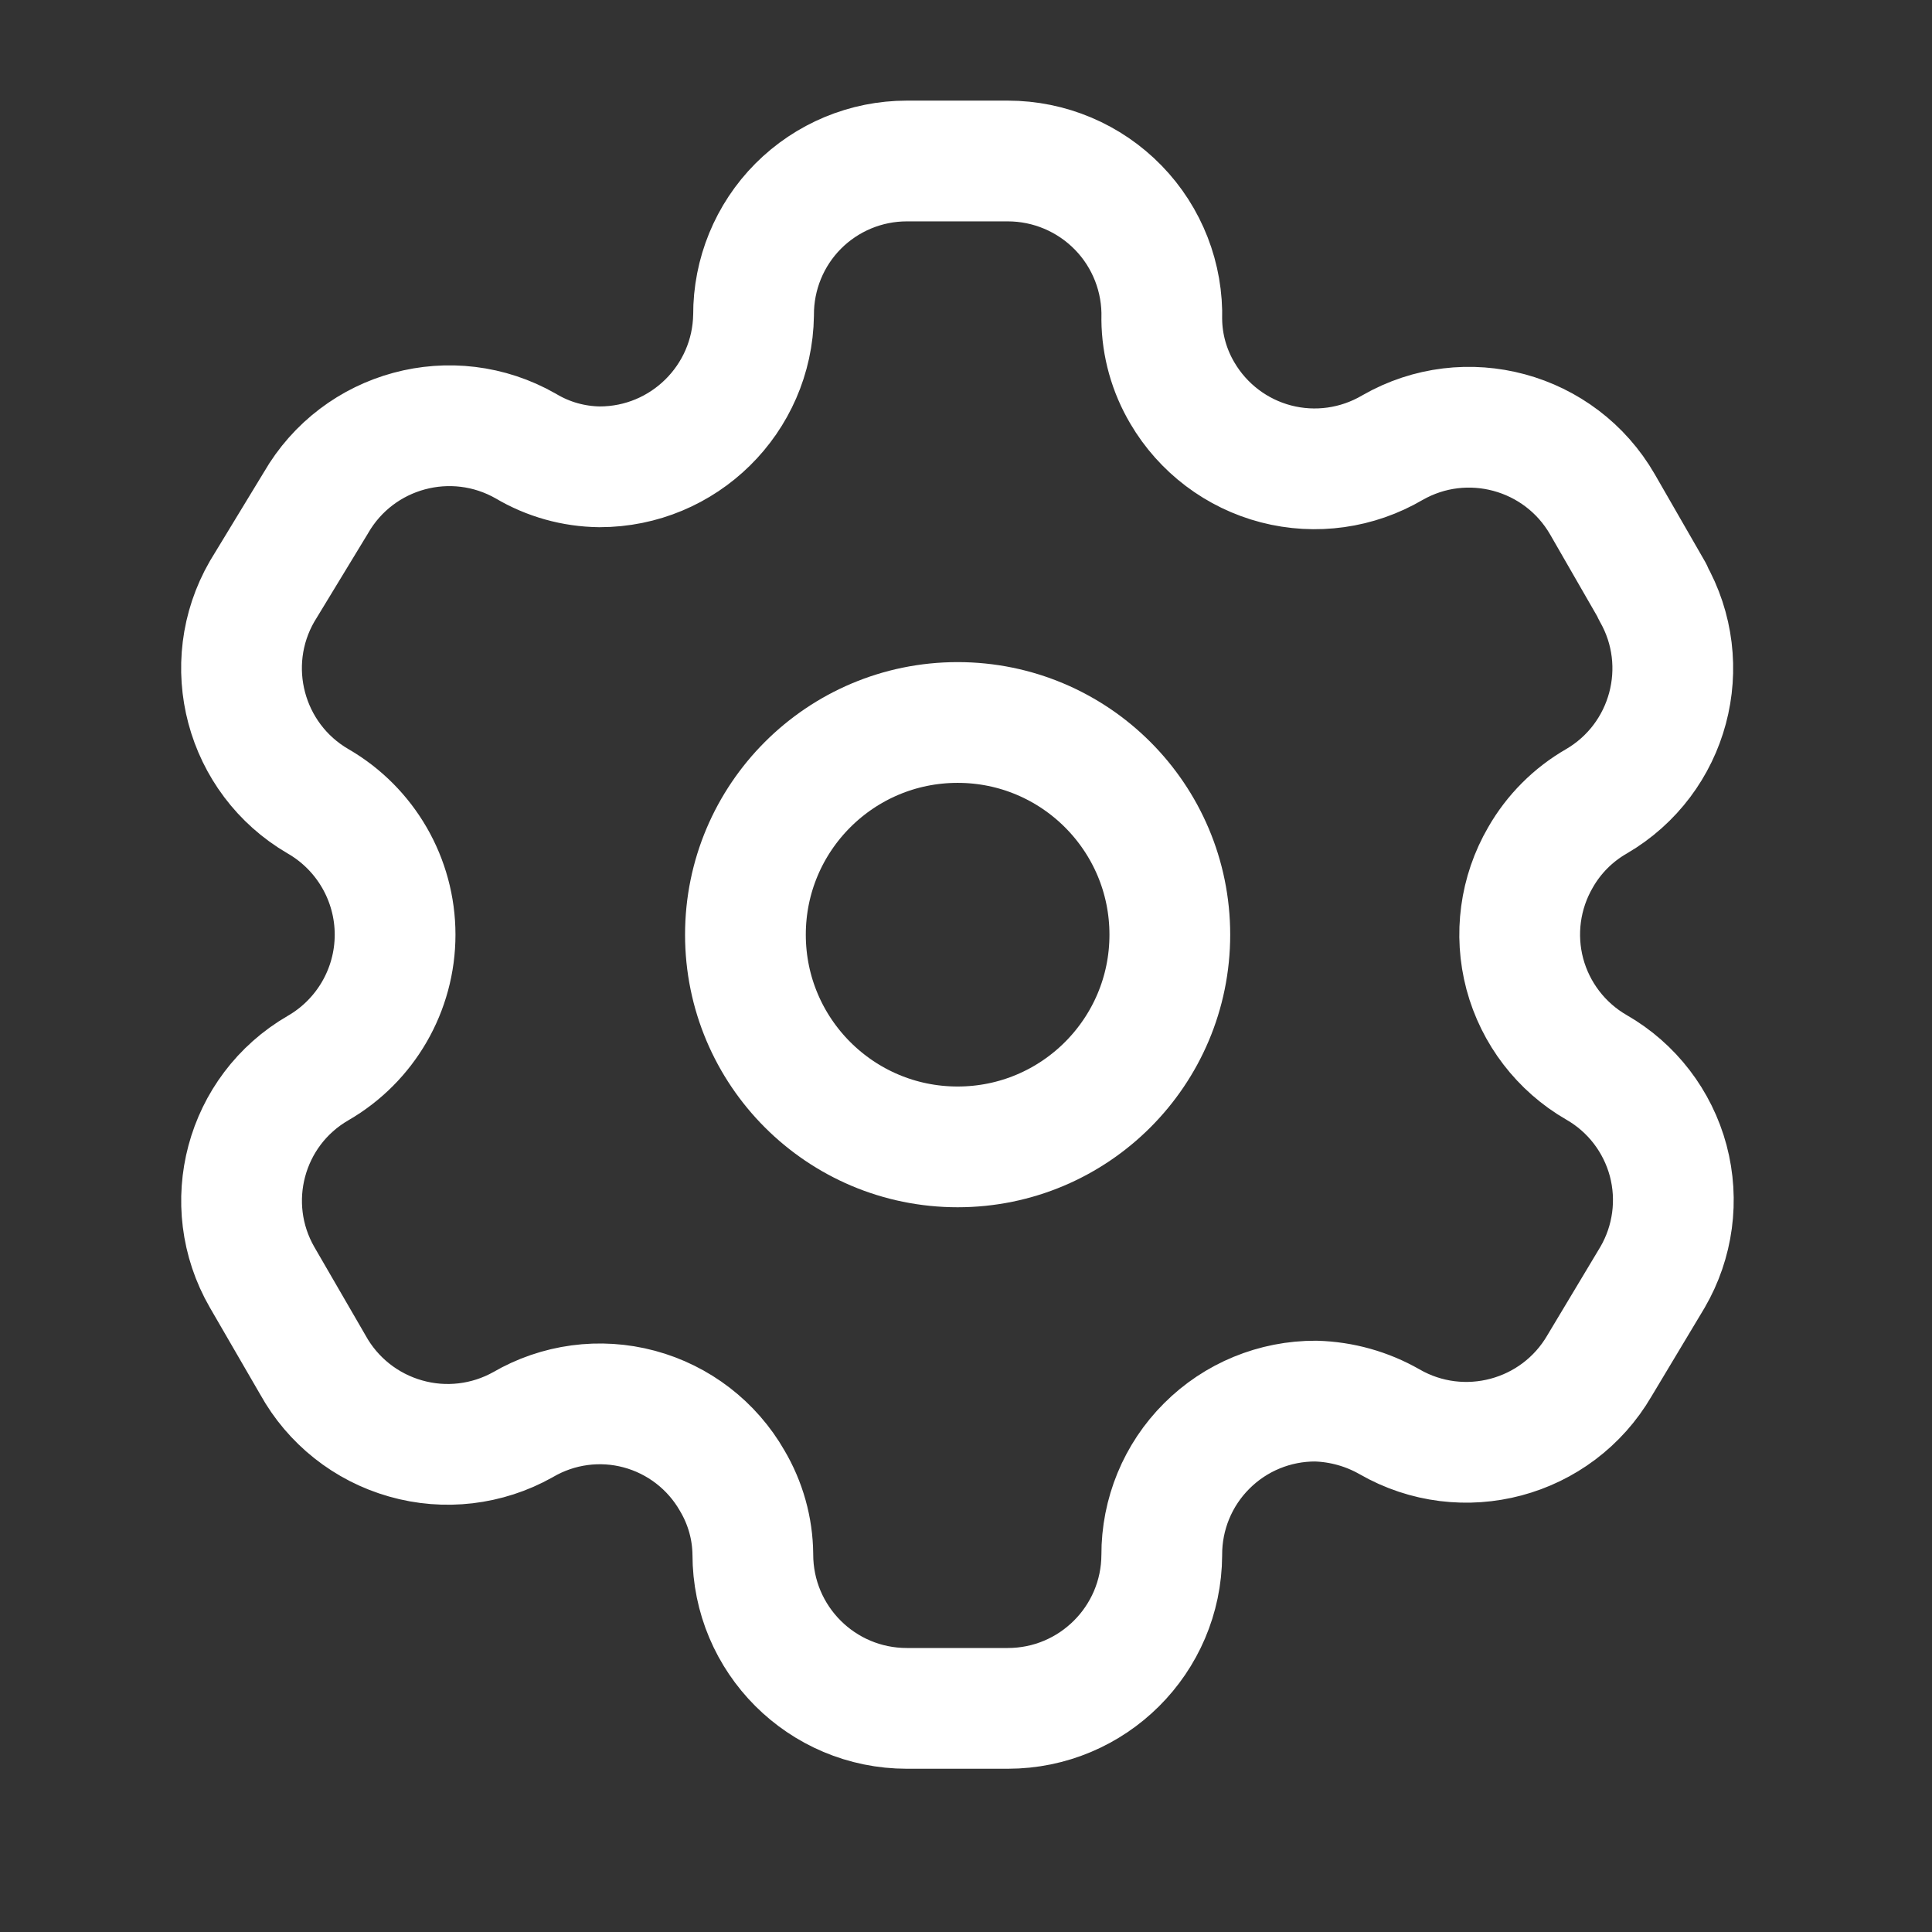 <svg width="24" height="24" viewBox="0 0 24 24" fill="none" xmlns="http://www.w3.org/2000/svg">
<rect x="0" y="0" width="24" height="24" fill="#333333" stroke="none"/>
<g id="Line/settings">
<g id="Setting">
<path id="Path_33946" fill-rule="evenodd" clip-rule="evenodd" d="M20.528 7.346L19.906 6.265C19.379 5.352 18.212 5.036 17.297 5.561V5.561C16.861 5.817 16.341 5.89 15.852 5.763C15.363 5.636 14.944 5.319 14.688 4.883C14.524 4.606 14.435 4.29 14.432 3.968V3.968C14.447 3.451 14.252 2.95 13.892 2.58C13.531 2.209 13.036 2 12.519 2H11.265C10.758 2 10.273 2.202 9.915 2.561C9.558 2.92 9.359 3.407 9.361 3.913V3.913C9.346 4.959 8.494 5.799 7.448 5.799C7.126 5.795 6.81 5.707 6.533 5.542V5.542C5.617 5.018 4.451 5.333 3.924 6.247L3.256 7.346C2.73 8.258 3.041 9.425 3.951 9.954V9.954C4.543 10.296 4.908 10.928 4.908 11.611C4.908 12.294 4.543 12.926 3.951 13.268V13.268C3.042 13.794 2.731 14.957 3.256 15.867V15.867L3.887 16.956C4.134 17.402 4.548 17.73 5.038 17.869C5.527 18.009 6.052 17.947 6.496 17.698V17.698C6.933 17.443 7.453 17.373 7.941 17.504C8.429 17.635 8.845 17.955 9.096 18.394C9.26 18.671 9.349 18.987 9.352 19.309V19.309C9.352 20.366 10.208 21.222 11.265 21.222H12.519C13.572 21.222 14.427 20.371 14.432 19.318V19.318C14.43 18.81 14.63 18.322 14.99 17.963C15.349 17.603 15.837 17.403 16.345 17.405C16.667 17.414 16.981 17.502 17.26 17.661V17.661C18.173 18.187 19.339 17.876 19.869 16.966V16.966L20.528 15.867C20.783 15.429 20.853 14.908 20.723 14.418C20.592 13.929 20.272 13.511 19.832 13.259V13.259C19.393 13.006 19.073 12.588 18.942 12.099C18.812 11.609 18.882 11.088 19.137 10.65C19.303 10.36 19.543 10.12 19.832 9.954V9.954C20.738 9.425 21.048 8.265 20.528 7.355V7.355V7.346Z" stroke="white" stroke-width="1.5" stroke-linecap="round" stroke-linejoin="round"/>
<circle id="Ellipse_737" cx="11.896" cy="11.611" r="2.636" stroke="white" stroke-width="1.5" stroke-linecap="round" stroke-linejoin="round"/>
</g>
</g>
</svg>
